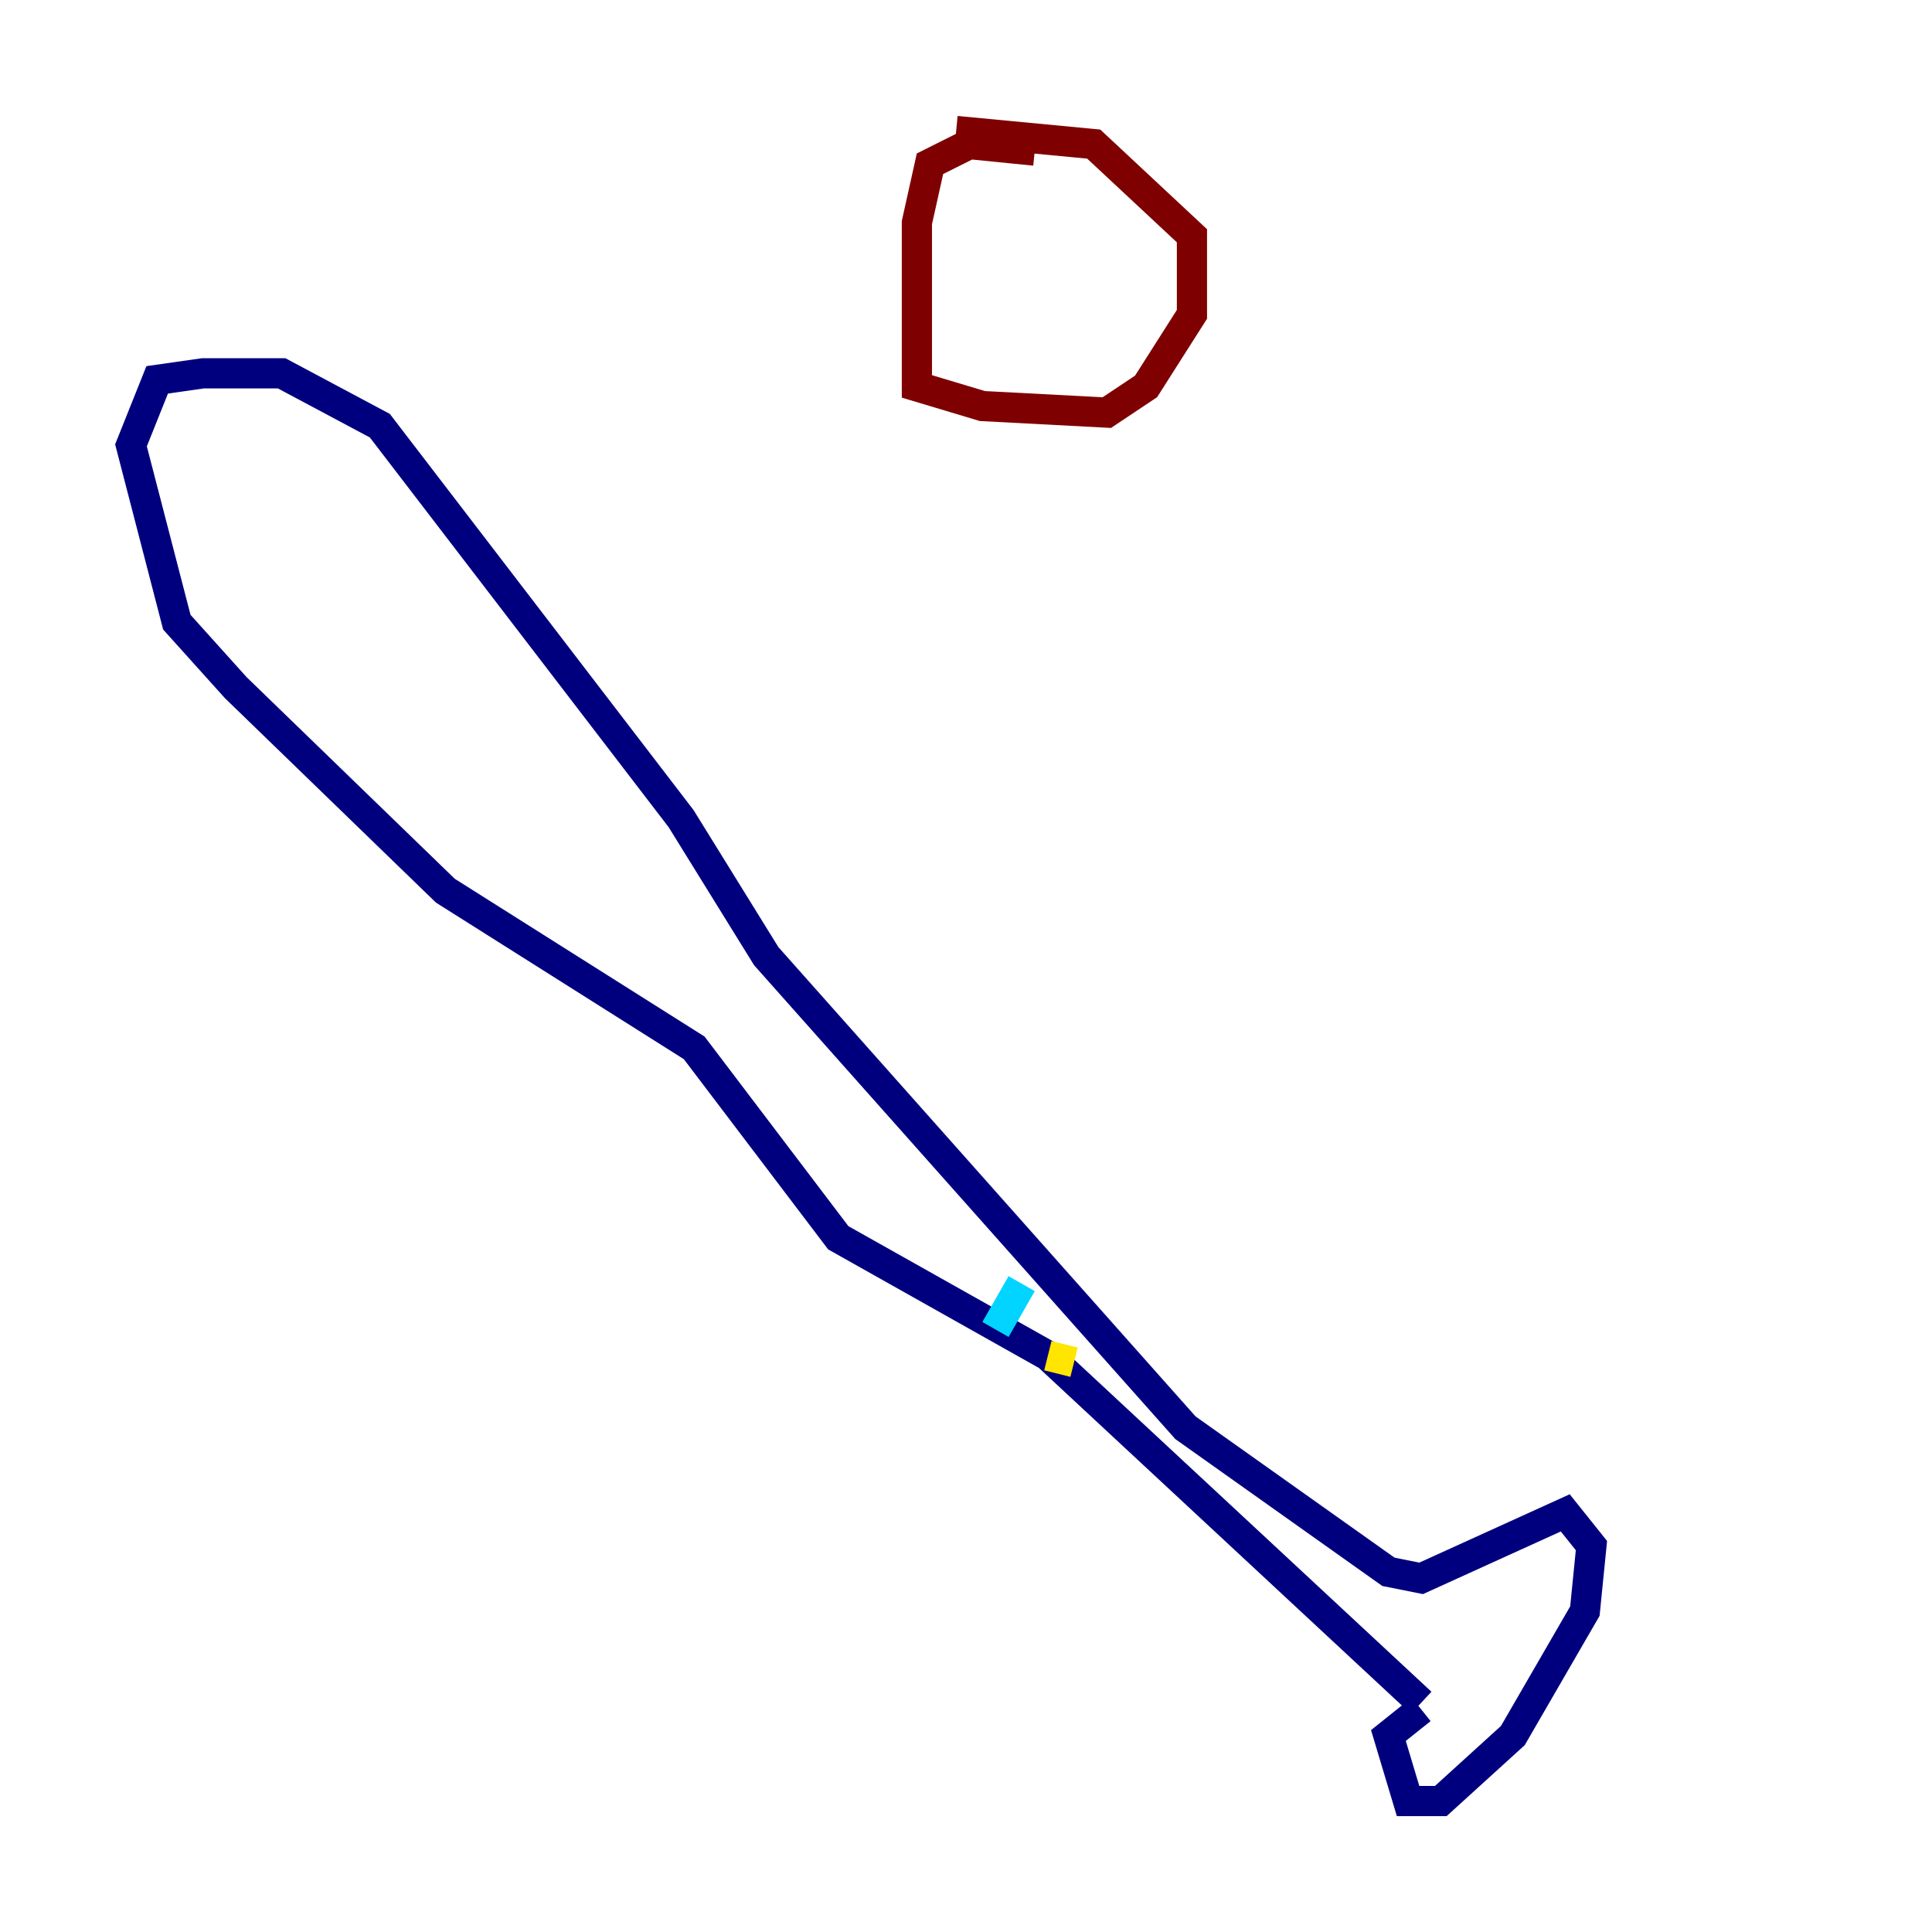 <?xml version="1.0" encoding="utf-8" ?>
<svg baseProfile="tiny" height="128" version="1.2" viewBox="0,0,128,128" width="128" xmlns="http://www.w3.org/2000/svg" xmlns:ev="http://www.w3.org/2001/xml-events" xmlns:xlink="http://www.w3.org/1999/xlink"><defs /><polyline fill="none" points="94.156,112.814 69.424,89.817 55.539,82.007 45.993,69.424 29.505,59.01 15.62,45.559 11.715,41.22 8.678,29.505 10.414,25.166 13.451,24.732 18.658,24.732 25.166,28.203 45.125,54.237 50.766,63.349 78.536,94.59 91.986,104.136 94.156,104.57 103.702,100.231 105.437,102.4 105.003,106.739 100.231,114.983 95.458,119.322 93.288,119.322 91.986,114.983 94.156,113.248" stroke="#00007f" stroke-width="2" /><polyline fill="none" points="65.953,88.081 67.688,85.044" stroke="#00d4ff" stroke-width="2" /><polyline fill="none" points="69.424,89.817 71.159,90.251" stroke="#ffe500" stroke-width="2" /><polyline fill="none" points="68.556,9.98 64.217,9.546 61.614,10.848 60.746,14.752 60.746,25.6 65.085,26.902 73.329,27.336 75.932,25.6 78.969,20.827 78.969,15.62 72.461,9.546 63.349,8.678" stroke="#7f0000" stroke-width="2" /></svg>